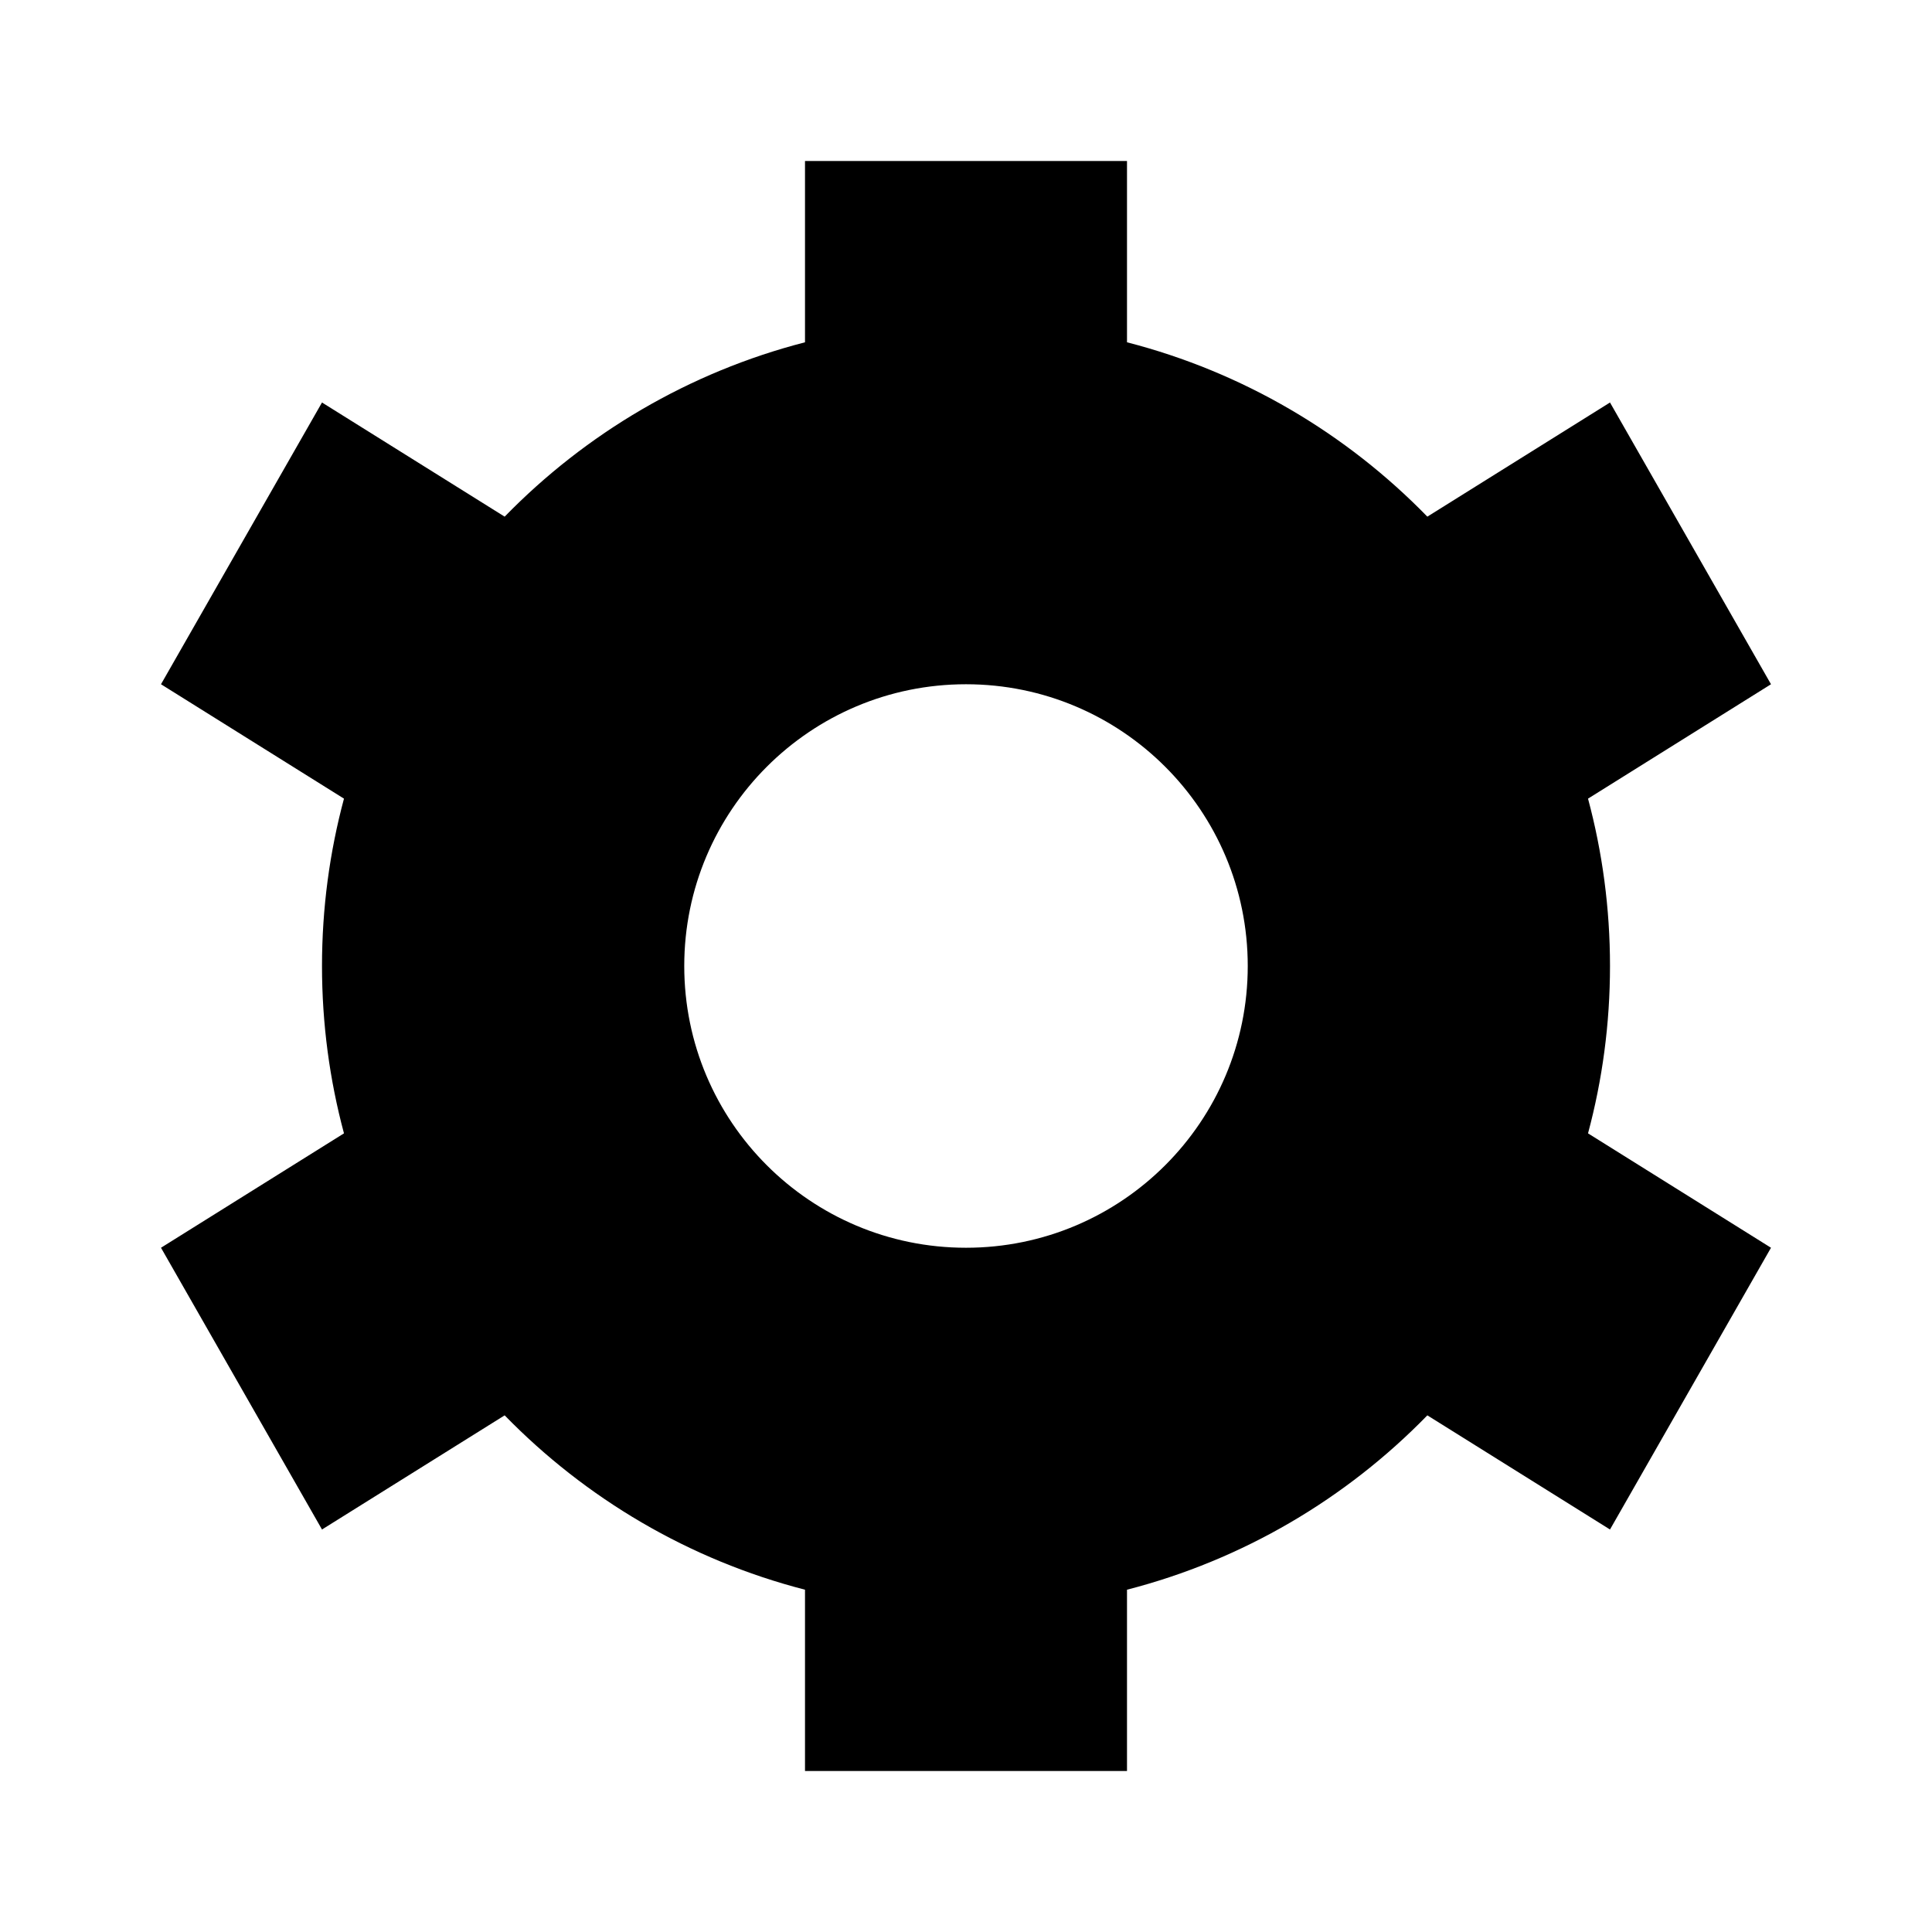 <svg xmlns="http://www.w3.org/2000/svg" width="24" height="24" viewBox="0 0 24 24" fill="none"><rect width="24" height="24" fill="none"/>
<path fill-rule="evenodd" clip-rule="evenodd" d="M10 2H14V4.252C15.441 4.623 16.725 5.385 17.731 6.418L20 5L22 8.5L19.727 9.921C19.905 10.584 20 11.281 20 12C20 12.719 19.905 13.416 19.727 14.079L22 15.5L20 19L17.731 17.582C16.725 18.615 15.441 19.377 14 19.748V22H10V19.748C8.56 19.377 7.276 18.615 6.269 17.582L4 19L2 15.5L4.273 14.079C4.095 13.416 4 12.719 4 12C4 11.281 4.095 10.584 4.273 9.921L2 8.5L4 5L6.269 6.418C7.276 5.385 8.56 4.623 10 4.252V2ZM12 15.5C13.933 15.5 15.5 13.933 15.5 12C15.5 10.067 13.933 8.5 12 8.5C10.067 8.5 8.5 10.067 8.5 12C8.5 13.933 10.067 15.5 12 15.5Z" fill="#000000"/>
</svg>
